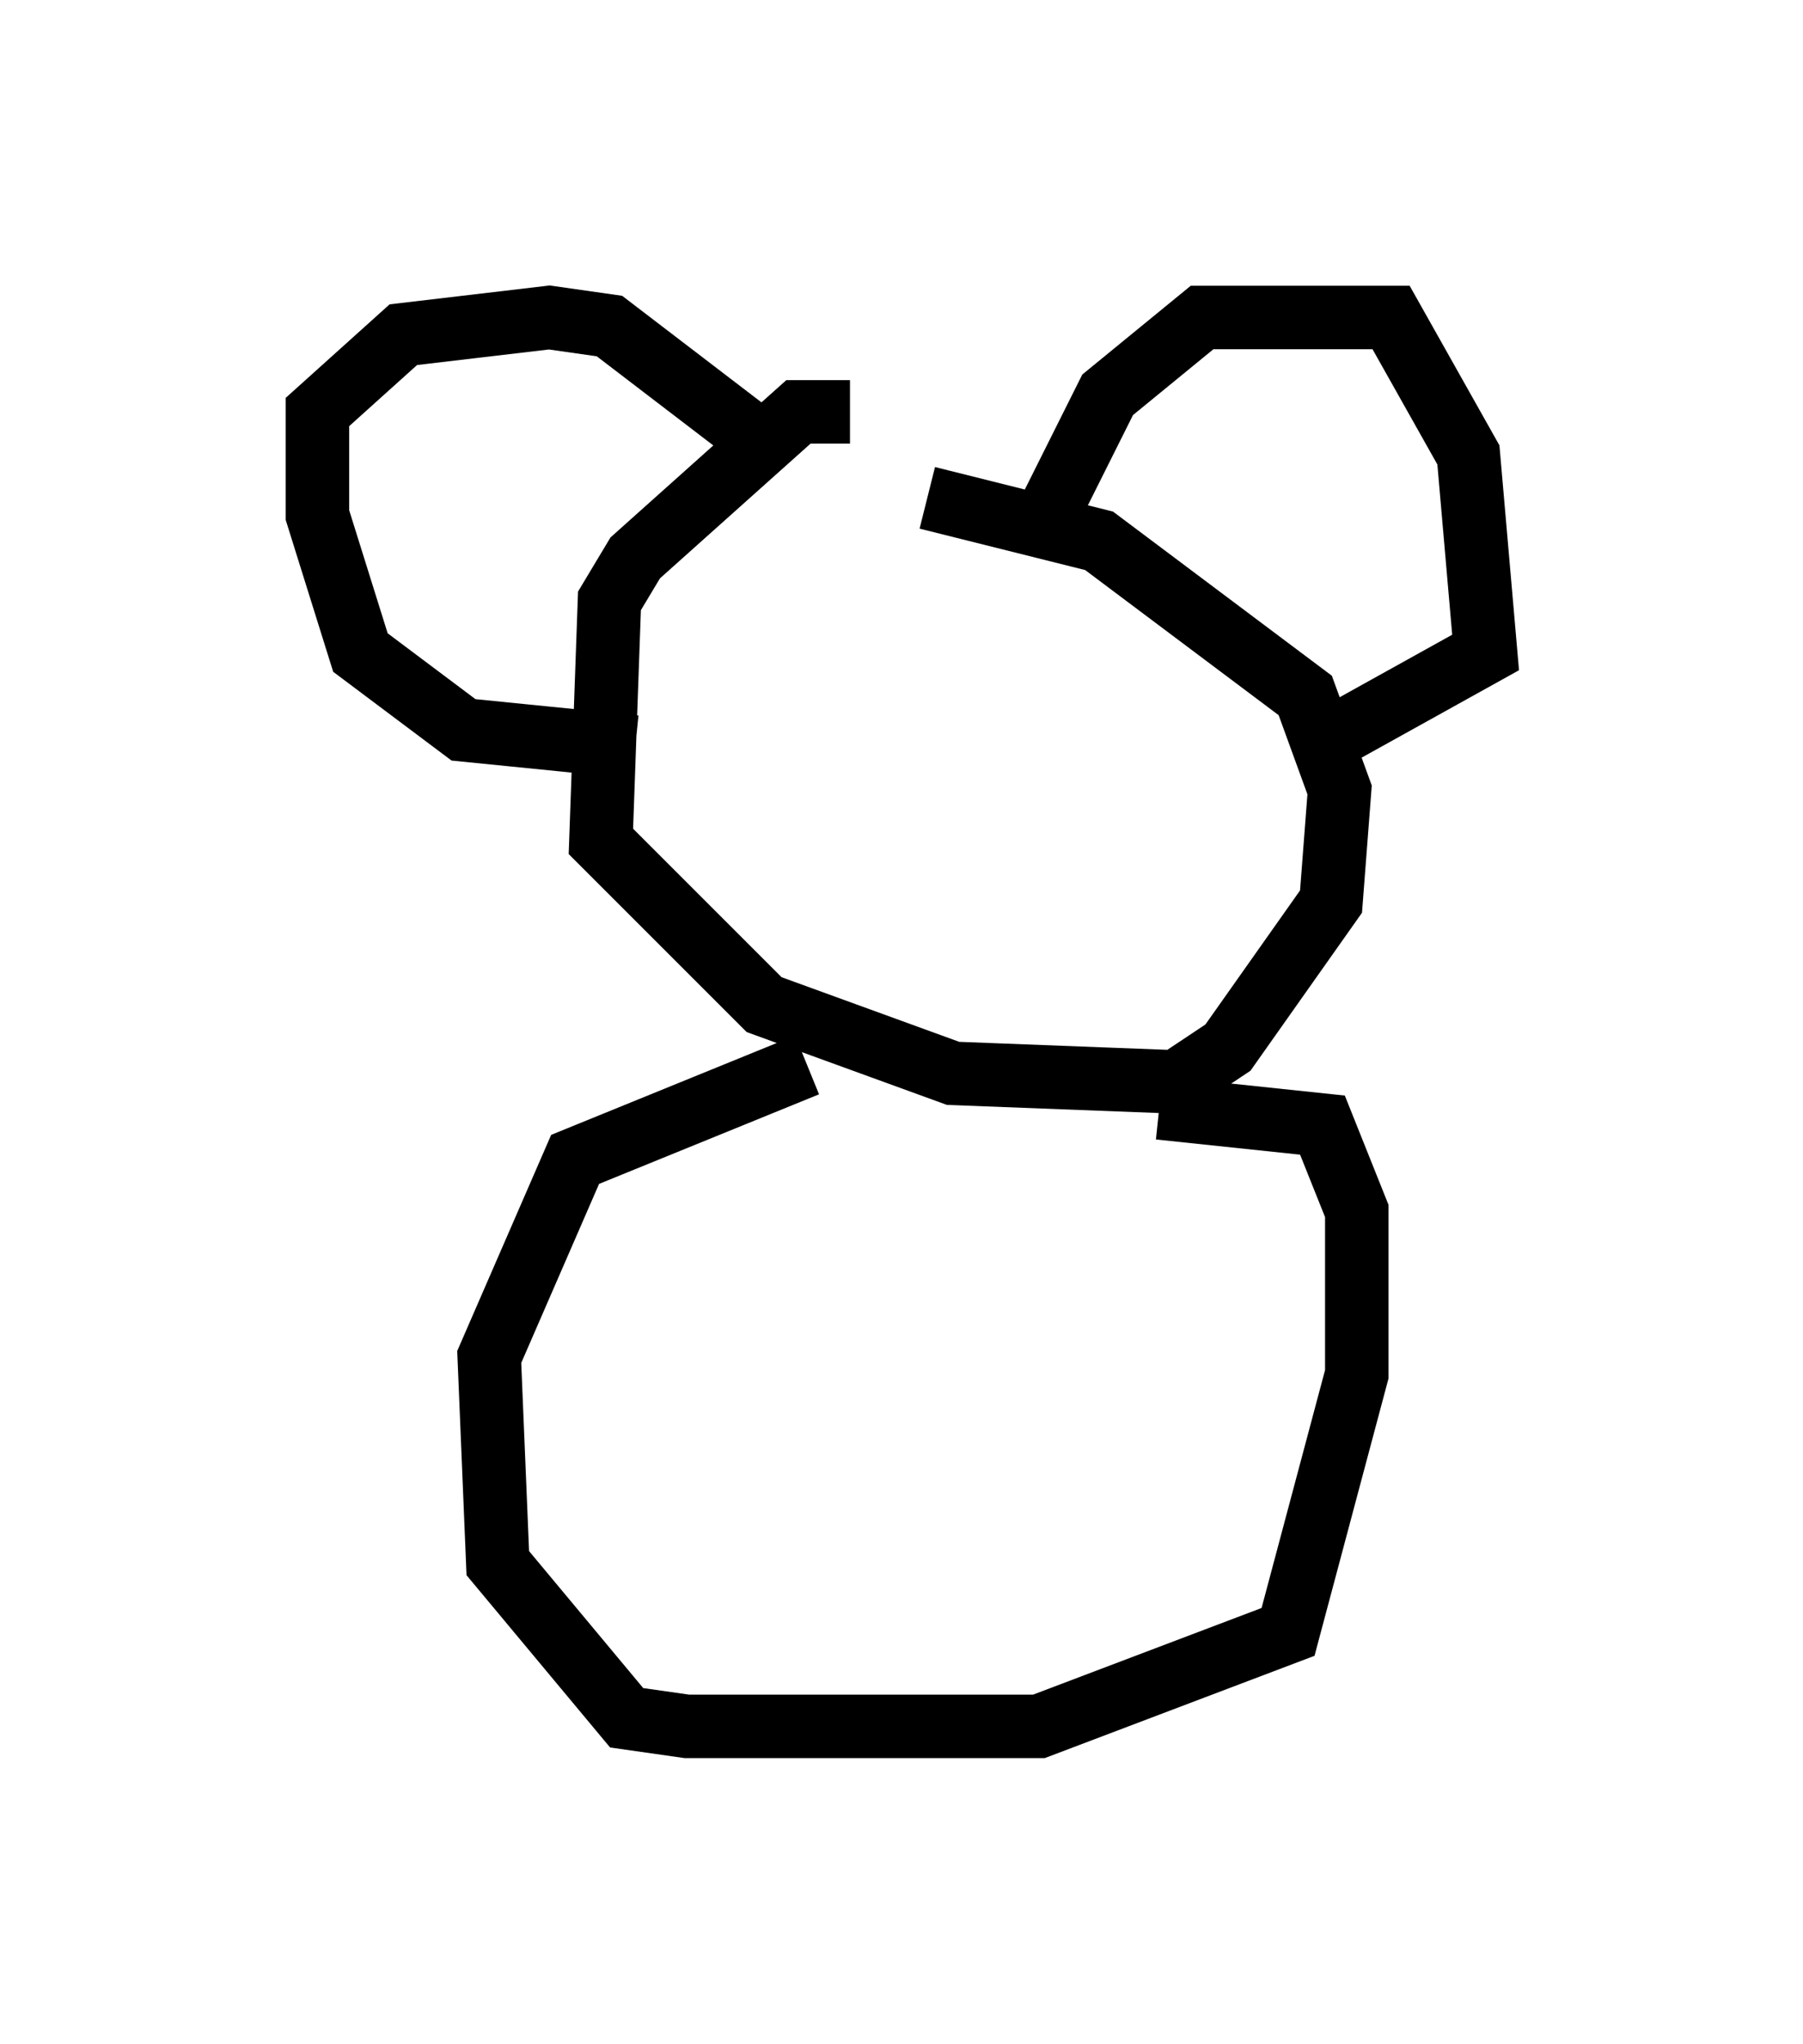<?xml version="1.0" encoding="utf-8" ?>
<svg baseProfile="full" height="32.192" version="1.1" width="28.403" xmlns="http://www.w3.org/2000/svg" xmlns:ev="http://www.w3.org/2001/xml-events" xmlns:xlink="http://www.w3.org/1999/xlink"><defs /><rect fill="white" height="32.192" width="28.403" x="0" y="0" /><path d="M14.202, 7.165 m-0.812, -0.677 l-0.812, 0.0 -2.571, 2.3 l-0.406, 0.677 -0.135, 3.789 l2.571, 2.571 2.977, 1.083 l3.518, 0.135 0.812, -0.541 l1.624, -2.3 0.135, -1.759 l-0.541, -1.488 -3.248, -2.436 l-2.706, -0.677 m1.894, 0.271 l0.947, -1.894 1.488, -1.218 l2.977, 0.0 1.218, 2.165 l0.271, 3.112 -2.436, 1.353 m-9.066, -4.736 l-2.3, -1.759 -0.947, -0.135 l-2.3, 0.271 -1.353, 1.218 l0.0, 1.624 0.677, 2.165 l1.624, 1.218 2.706, 0.271 m2.706, 5.007 l-3.654, 1.488 -1.353, 3.112 l0.135, 3.248 2.03, 2.436 l0.947, 0.135 5.548, 0.0 l3.924, -1.488 1.083, -4.059 l0.0, -2.571 -0.541, -1.353 l-2.571, -0.271 " fill="none" stroke="black" stroke-width="1" /></svg>